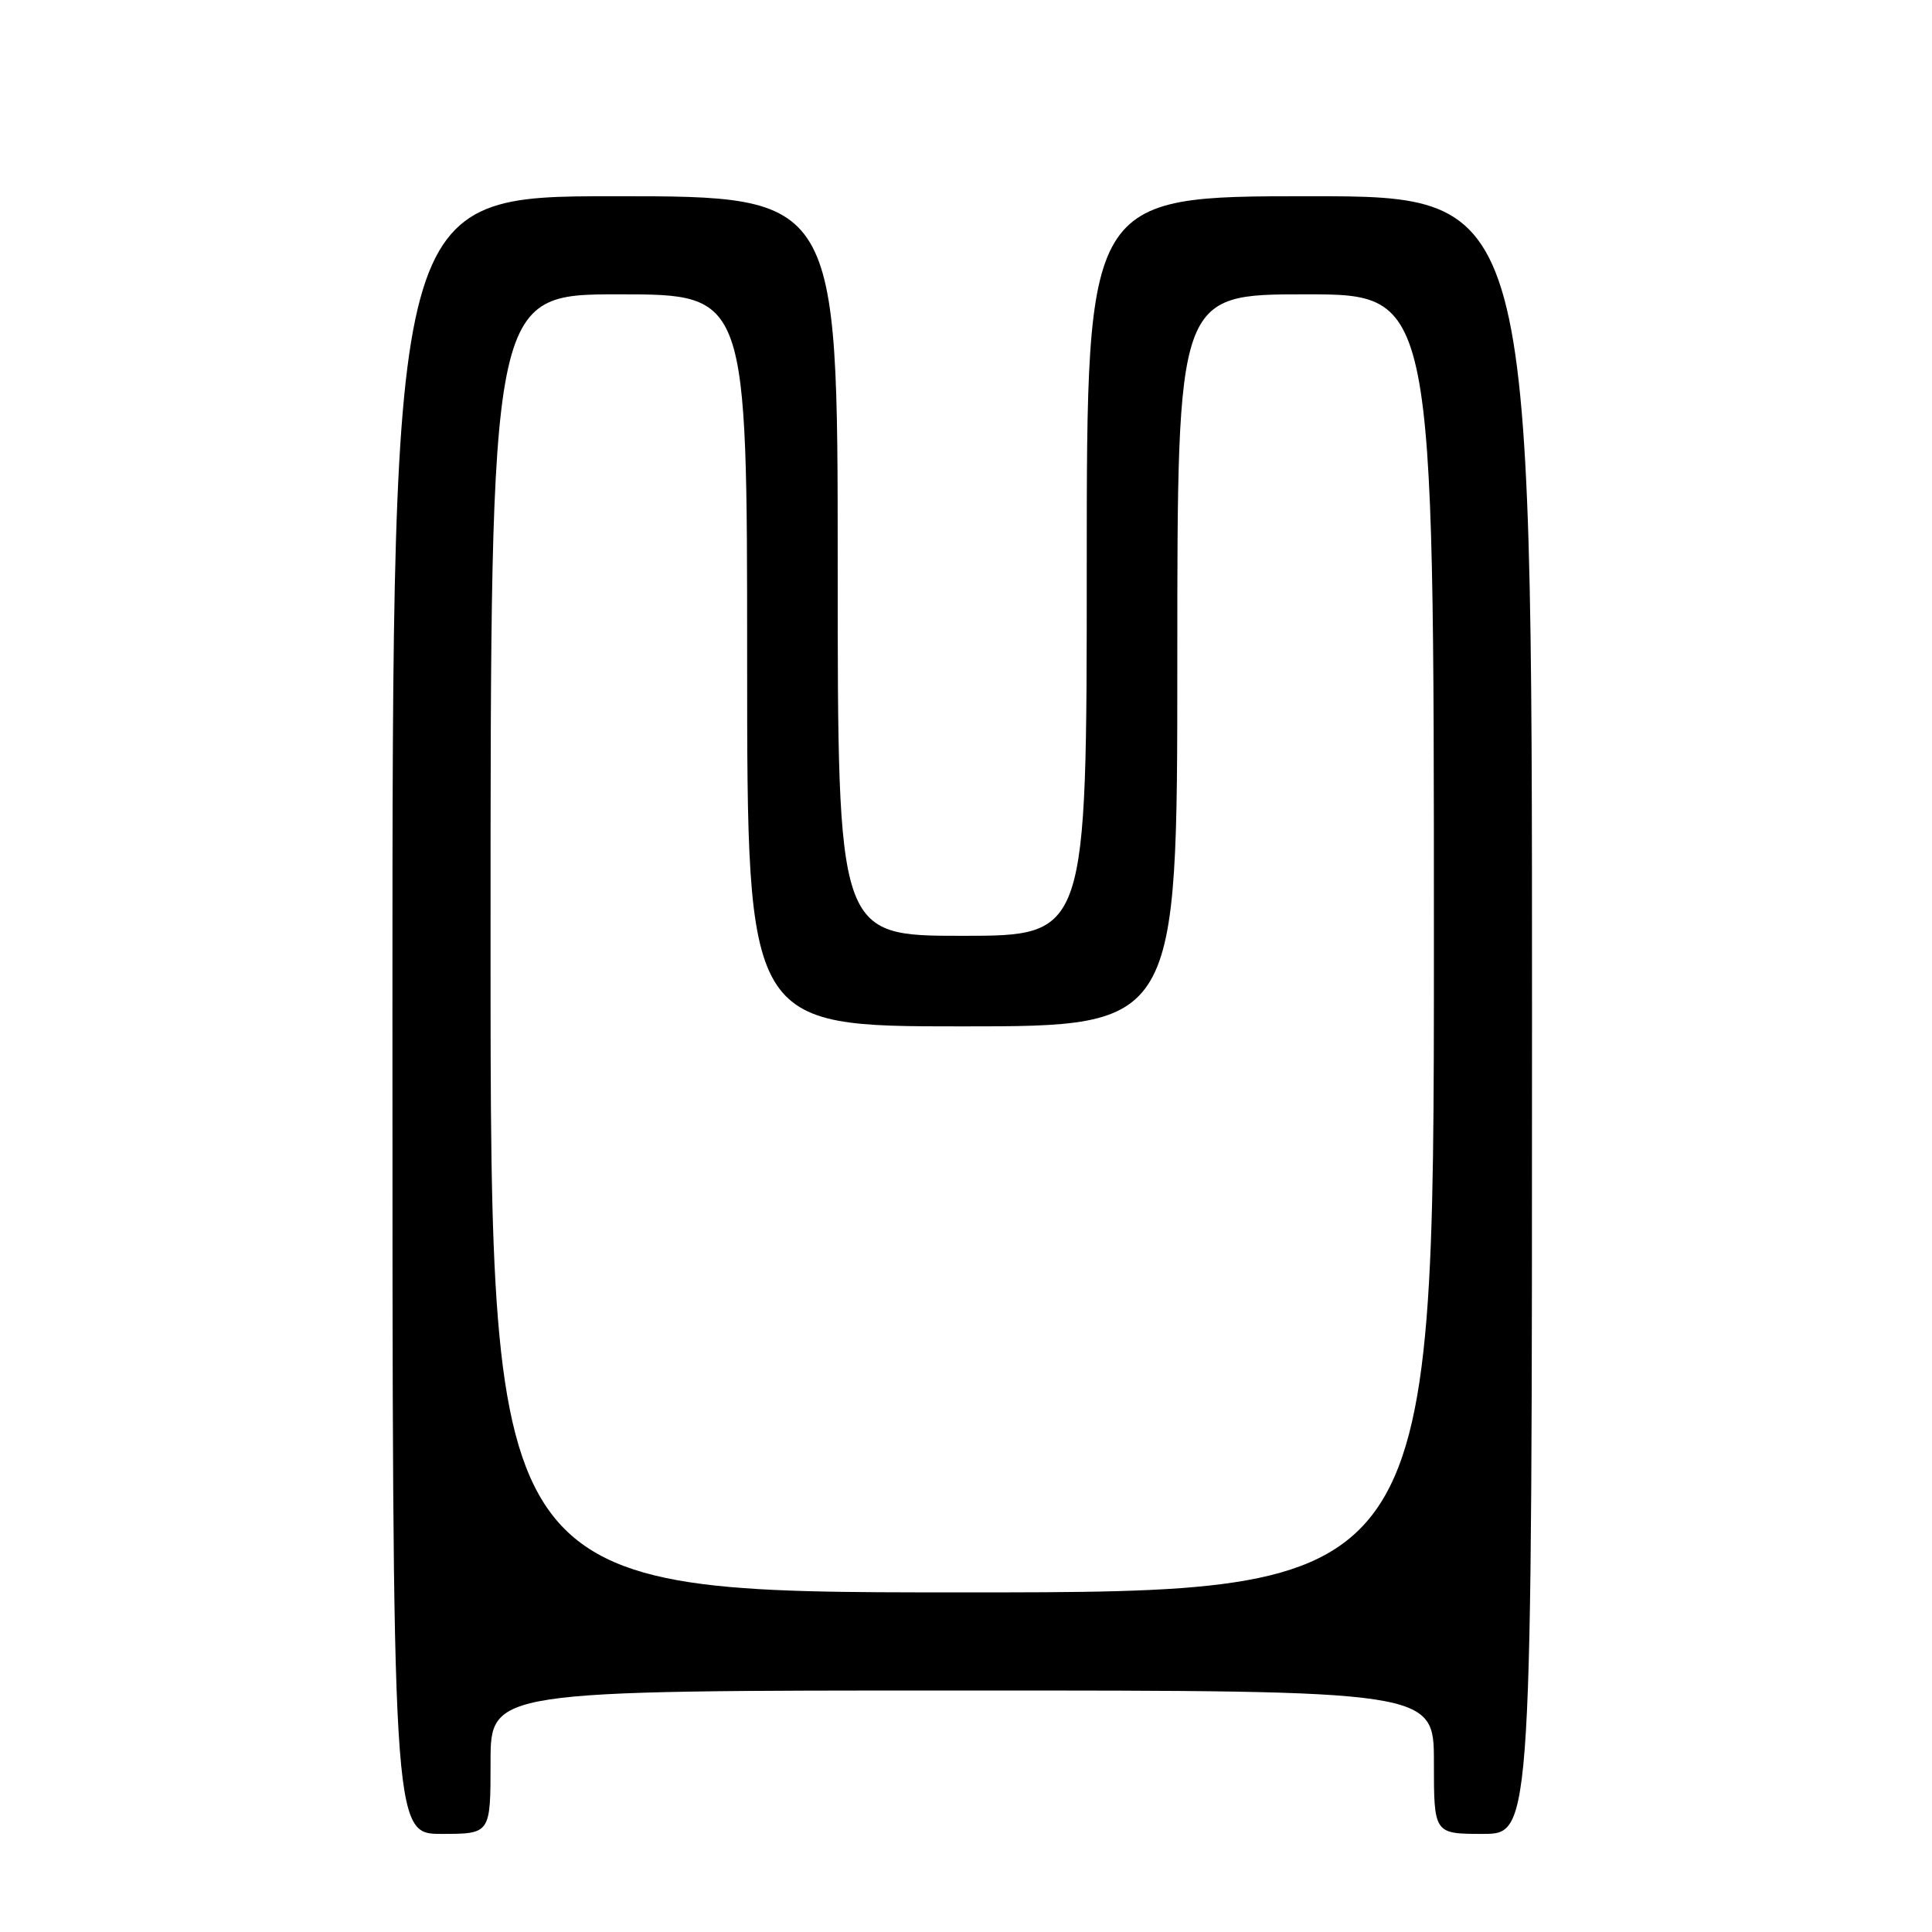 <?xml version="1.0" encoding="UTF-8" standalone="no"?>
<!DOCTYPE svg PUBLIC "-//W3C//DTD SVG 1.1//EN" "http://www.w3.org/Graphics/SVG/1.1/DTD/svg11.dtd" >
<svg xmlns="http://www.w3.org/2000/svg" xmlns:xlink="http://www.w3.org/1999/xlink" version="1.1" viewBox="0 0 256 256">
 <g >
 <path fill="currentColor"
d=" M 65.00 233.50 C 65.00 224.00 65.00 224.00 127.50 224.00 C 190.00 224.00 190.00 224.00 190.00 233.50 C 190.00 243.00 190.00 243.00 196.50 243.00 C 203.00 243.00 203.00 243.00 203.00 134.50 C 203.00 26.00 203.00 26.00 173.50 26.00 C 144.00 26.00 144.00 26.00 144.00 75.00 C 144.00 124.00 144.00 124.00 127.50 124.00 C 111.00 124.00 111.00 124.00 111.00 75.00 C 111.00 26.00 111.00 26.00 81.50 26.00 C 52.00 26.00 52.00 26.00 52.00 134.50 C 52.00 243.00 52.00 243.00 58.50 243.00 C 65.00 243.00 65.00 243.00 65.00 233.50 Z  M 65.00 125.00 C 65.00 39.00 65.00 39.00 82.00 39.00 C 99.00 39.00 99.00 39.00 99.00 87.50 C 99.00 136.00 99.00 136.00 127.50 136.00 C 156.00 136.00 156.00 136.00 156.00 87.50 C 156.00 39.00 156.00 39.00 173.00 39.00 C 190.00 39.00 190.00 39.00 190.00 125.00 C 190.00 211.00 190.00 211.00 127.50 211.00 C 65.00 211.00 65.00 211.00 65.00 125.00 Z "/>
</g>
</svg>